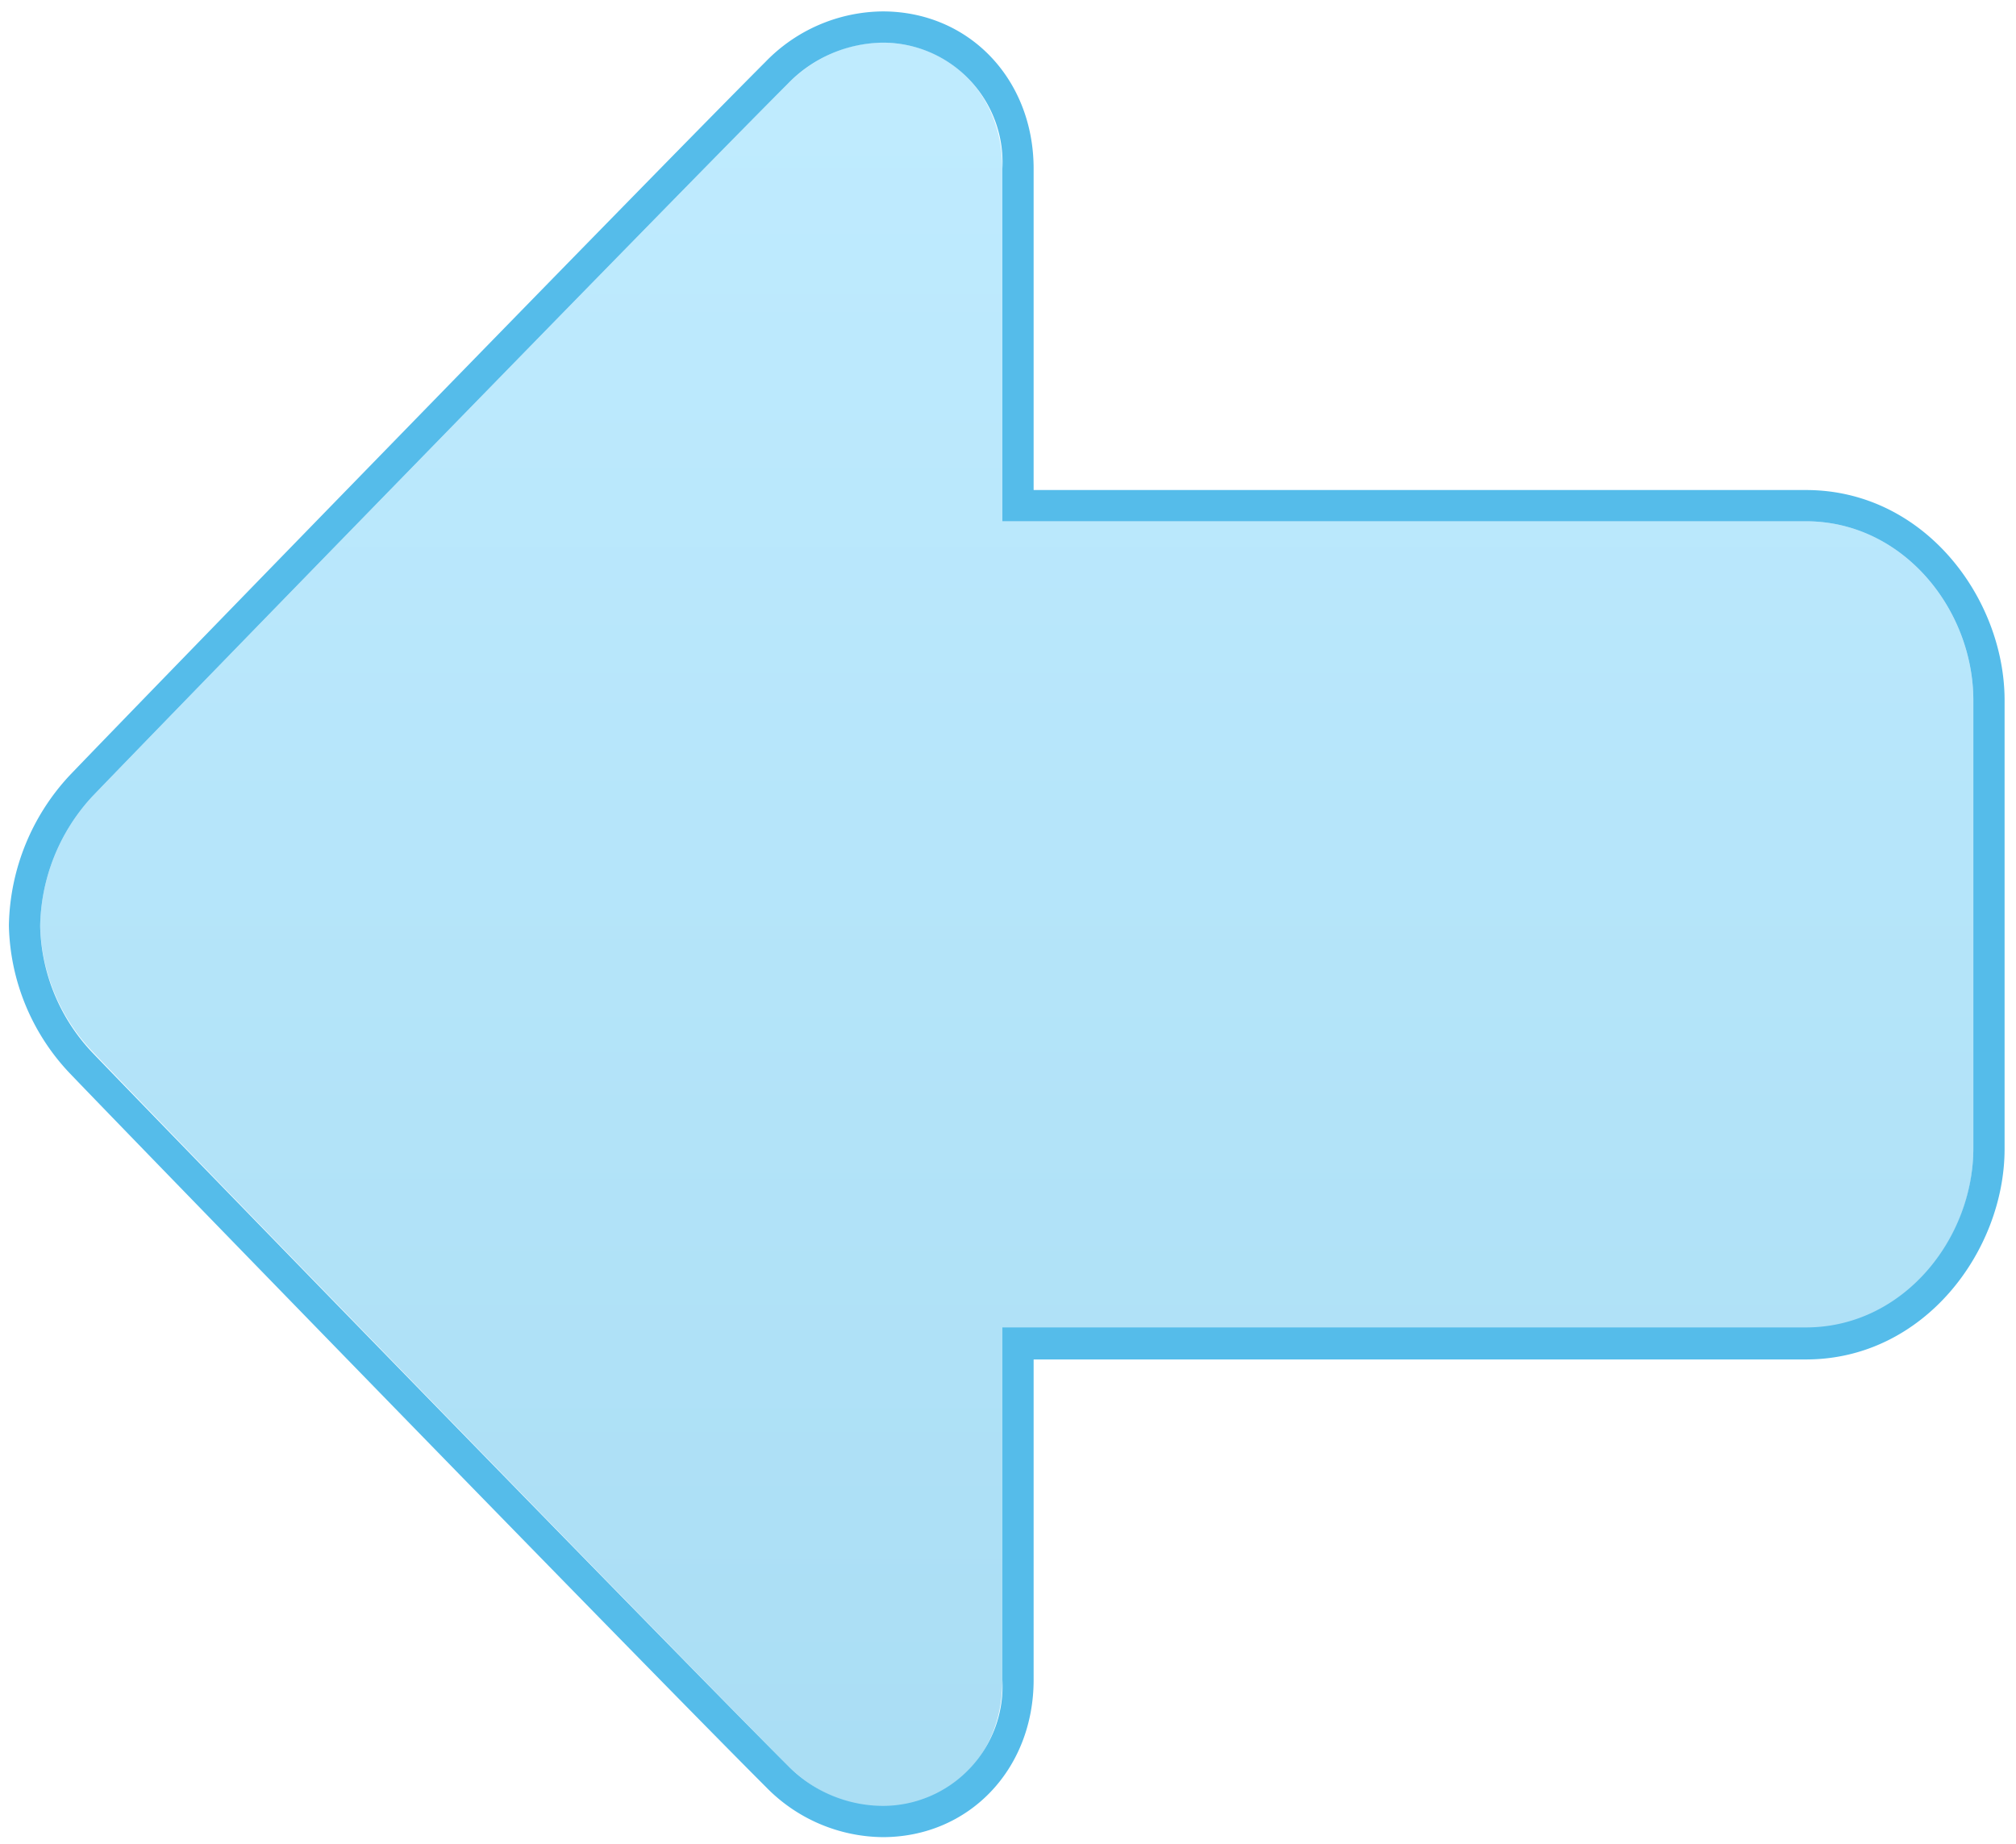 <svg xmlns="http://www.w3.org/2000/svg" xmlns:xlink="http://www.w3.org/1999/xlink" viewBox="0 0 129 118">
  <defs>
    <style>
      .cls-1 {
        opacity: 0.5;
      }

      .cls-2 {
        fill: url(#linear-gradient);
      }

      .cls-3 {
        fill: #55bcea;
      }
    </style>
    <linearGradient id="linear-gradient" x1="64.42" y1="113.89" x2="64.42" y2="8.7" gradientUnits="userSpaceOnUse">
      <stop offset="0" stop-color="#55bdea"/>
      <stop offset="1" stop-color="#7fd7fe"/>
    </linearGradient>
  </defs>
  <title>arrowLeft_Carousel_Hover</title>
  <g id="arrow_Carousel_Hover">
    <g id="arrowLeft_Large_Button_Hover_SVG">
      <g id="arrowLeft_Large_Button_Hover_SVG-2" data-name="arrowLeft_Large_Button_Hover_SVG" class="cls-1">
        <path class="cls-2" d="M50.42,5.35C43.47,12.31,10,46.7,5.88,51a12.51,12.51,0,0,0-3.31,8.2,12.16,12.16,0,0,0,3.31,8.06C10,71.6,43.47,106,50.42,113c5.25,5.25,13.72,2.2,13.72-5.45V85h51.42c6.2,0,10.71-5.64,10.71-11.47V44.82c0-5.83-4.51-11.46-10.71-11.46H64.14V10.8C64.14,3.15,55.67.1,50.42,5.35Z"/>
      </g>
      <g id="arrowLeft_Large_Button_Hover_SVG-3" data-name="arrowLeft_Large_Button_Hover_SVG">
        <path class="cls-3" d="M56.48,2.73a7.66,7.66,0,0,1,7.66,8.07V33.36h51.42c6.2,0,10.71,5.63,10.71,11.46V73.48c0,5.83-4.51,11.47-10.71,11.47H64.14V107.5a7.66,7.66,0,0,1-7.66,8.07A8.55,8.55,0,0,1,50.42,113c-7-7-40.4-41.35-44.54-45.67a12.16,12.16,0,0,1-3.31-8.06A12.51,12.51,0,0,1,5.88,51C10,46.7,43.47,12.31,50.42,5.35a8.59,8.59,0,0,1,6.06-2.62m0-2A10.56,10.56,0,0,0,49,3.94C41.79,11.16,8.33,45.57,4.44,49.64A14.45,14.45,0,0,0,.57,59.17v.1a14.16,14.16,0,0,0,3.87,9.39c3.89,4.07,37.34,38.48,44.57,45.7a10.56,10.56,0,0,0,7.47,3.21c5.51,0,9.66-4.33,9.66-10.07V87h49.42c7.6,0,12.71-7,12.71-13.47V44.82c0-6.5-5.11-13.46-12.71-13.46H66.14V10.8C66.14,5.06,62,.73,56.48.73Z"/>
      </g>
    </g>
  </g>
</svg>
